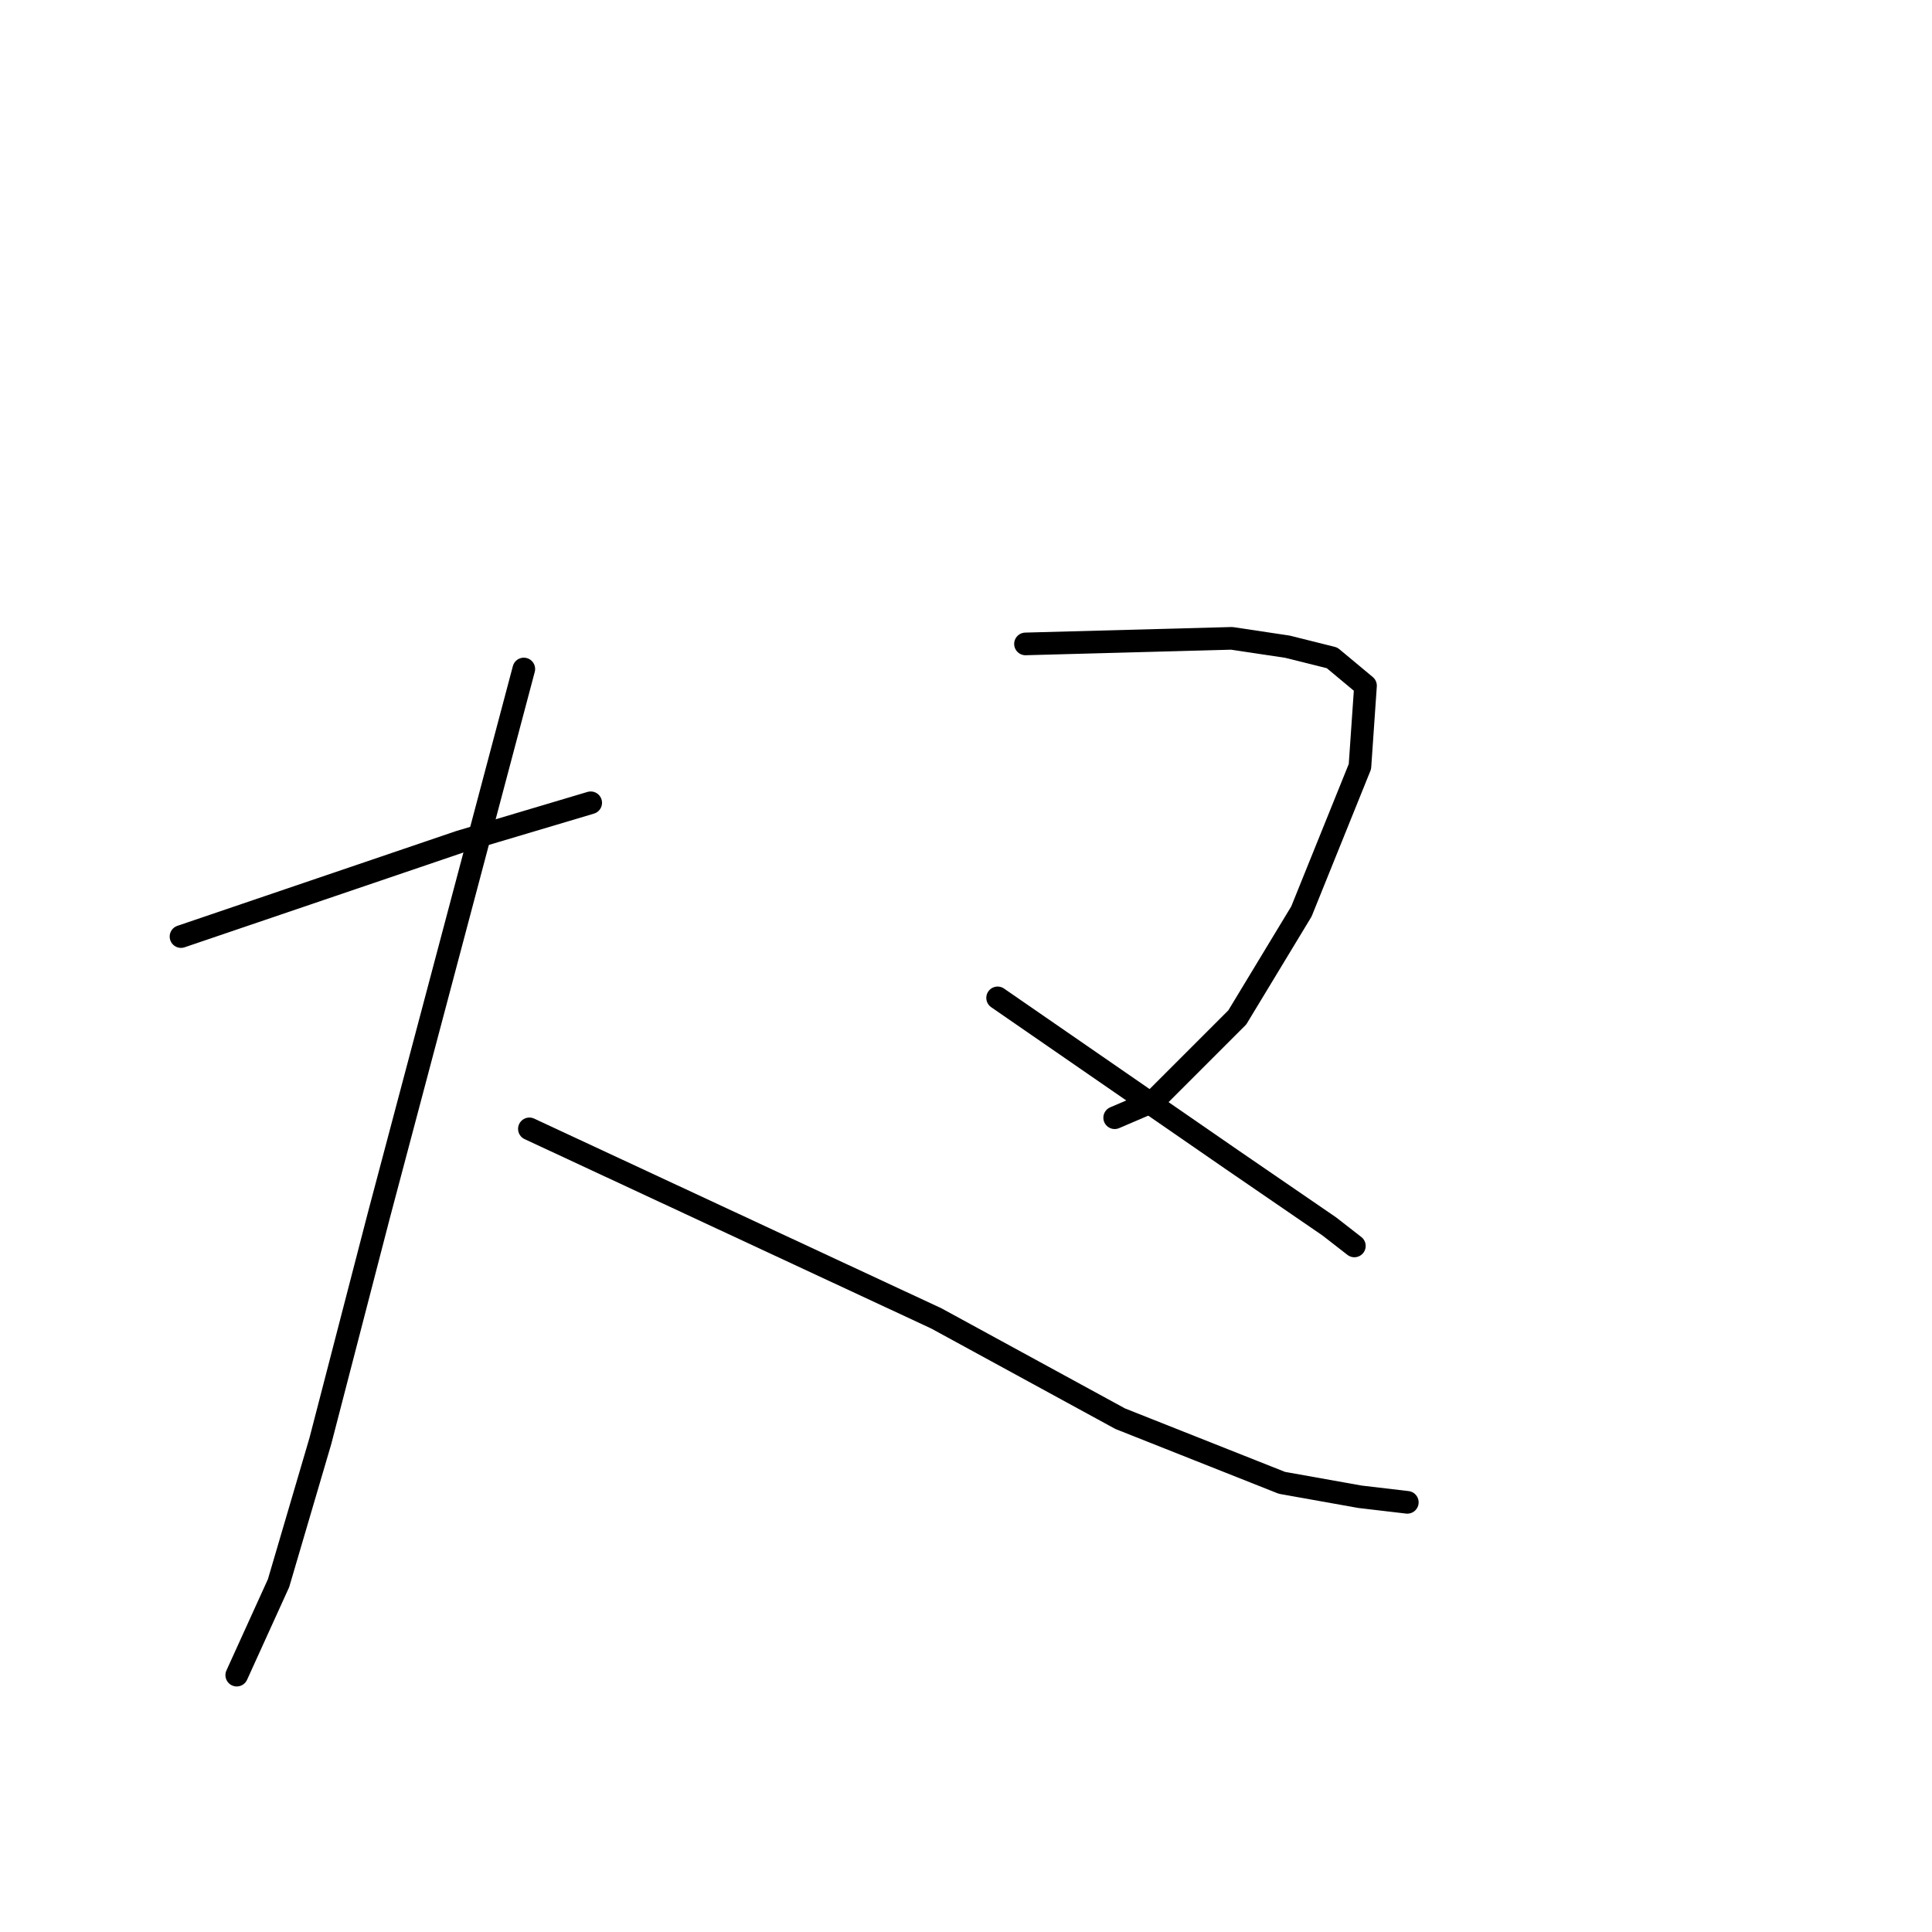 <?xml version="1.0" standalone="no"?>
    <svg width="256" height="256" xmlns="http://www.w3.org/2000/svg" version="1.1">
    <polyline stroke="black" stroke-width="3" stroke-linecap="round" fill="transparent" stroke-linejoin="round" points="23.984 124.099 42.449 117.821 60.914 111.543 78.271 106.373 78.271 106.373 " />
        <polyline stroke="black" stroke-width="3" stroke-linecap="round" fill="transparent" stroke-linejoin="round" points="69.408 88.646 59.806 124.838 50.204 161.029 42.449 190.943 36.909 209.777 31.37 221.964 31.37 221.964 " />
        <polyline stroke="black" stroke-width="3" stroke-linecap="round" fill="transparent" stroke-linejoin="round" points="70.147 149.581 97.106 162.137 124.065 174.693 148.438 187.988 169.858 196.482 180.198 198.329 186.477 199.067 186.477 199.067 " />
        <polyline stroke="black" stroke-width="3" stroke-linecap="round" fill="transparent" stroke-linejoin="round" points="135.882 85.322 149.546 84.953 163.211 84.584 170.597 85.692 176.505 87.169 180.937 90.862 180.198 101.572 172.443 120.775 163.949 134.809 152.87 145.888 147.7 148.104 147.7 148.104 " />
        <polyline stroke="black" stroke-width="3" stroke-linecap="round" fill="transparent" stroke-linejoin="round" points="132.189 132.224 147.7 142.933 163.211 153.643 176.136 162.506 179.46 165.092 179.46 165.092 " />
        </svg>